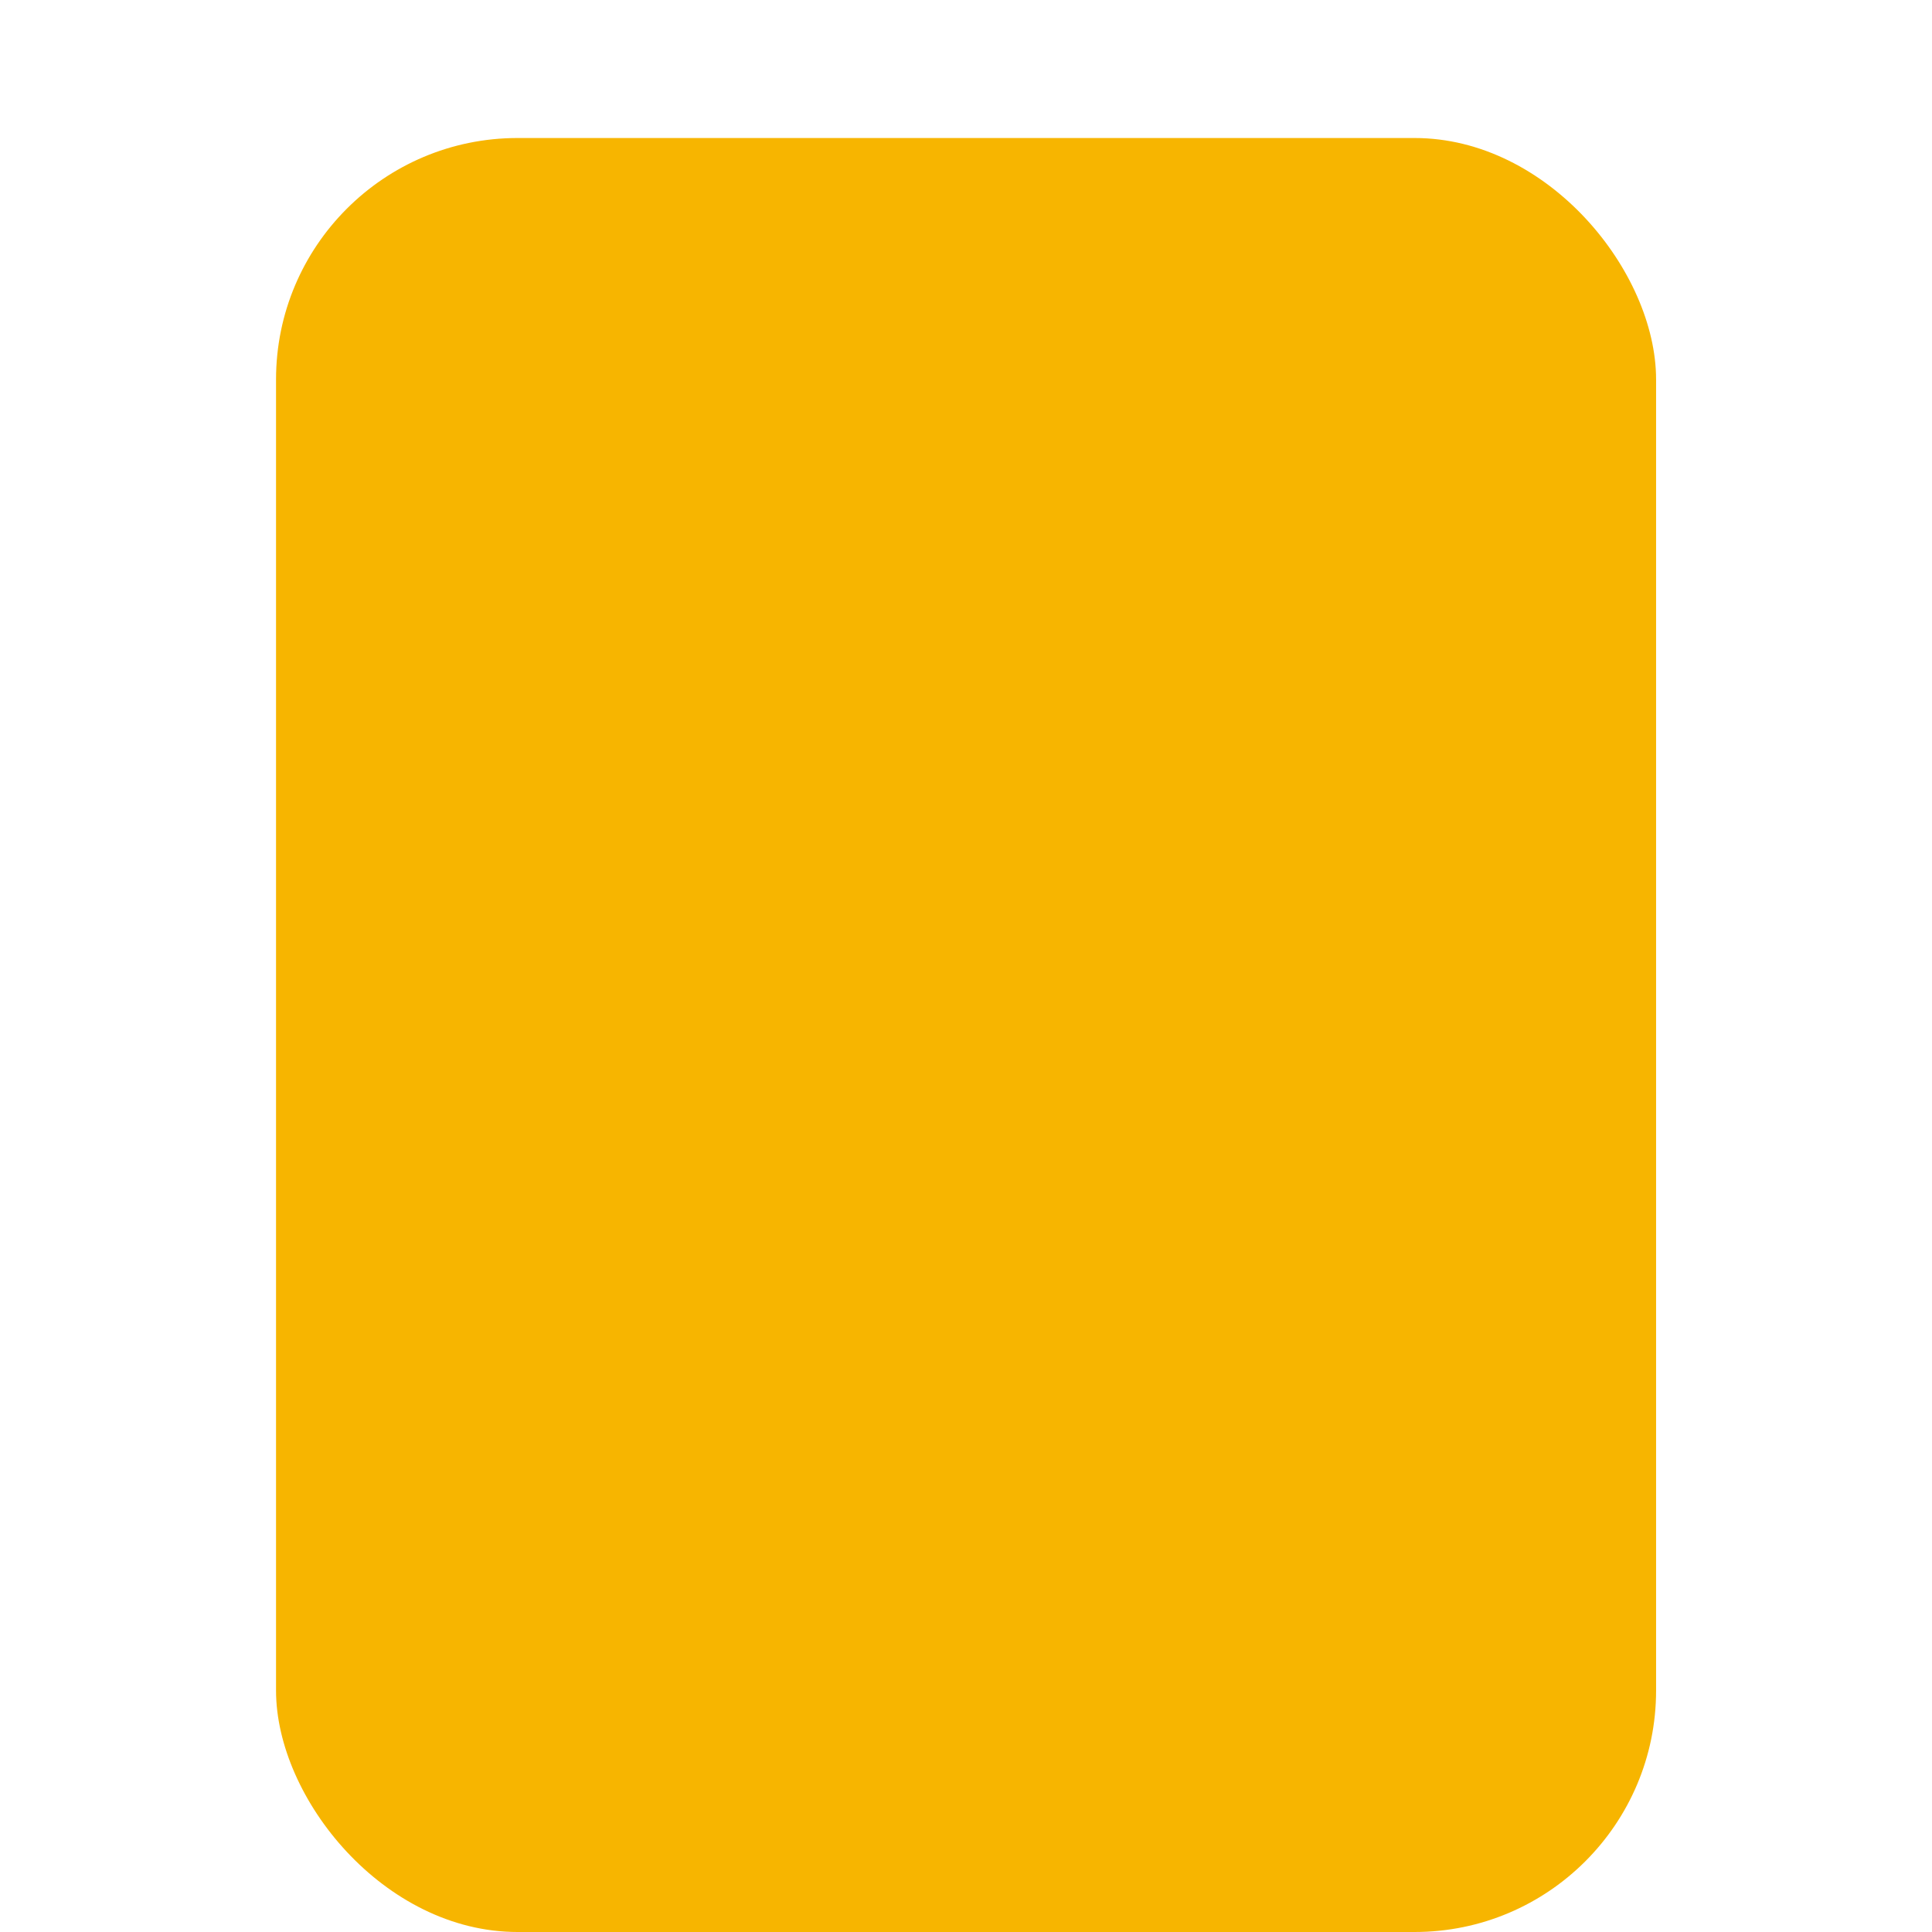 <svg xmlns:xlink="http://www.w3.org/1999/xlink" xmlns="http://www.w3.org/2000/svg" data-v-02b41ee4="" data-v-68e12a08="" aria-hidden="true" class="svg-icon svg-icon--default svg-icon--primary" width="16"  height="16" ><defs><symbol xmlns="http://www.w3.org/2000/svg" fill="none" viewBox="0 0 16 16" id="icon-event-3"><rect width="11.429" height="14.857" x="2.286" y="1.143" fill="#F7B500" rx="2"></rect></symbol></defs><use data-v-02b41ee4="" xlink:href="#icon-event-3" fill="#FFFFFF"></use></svg>